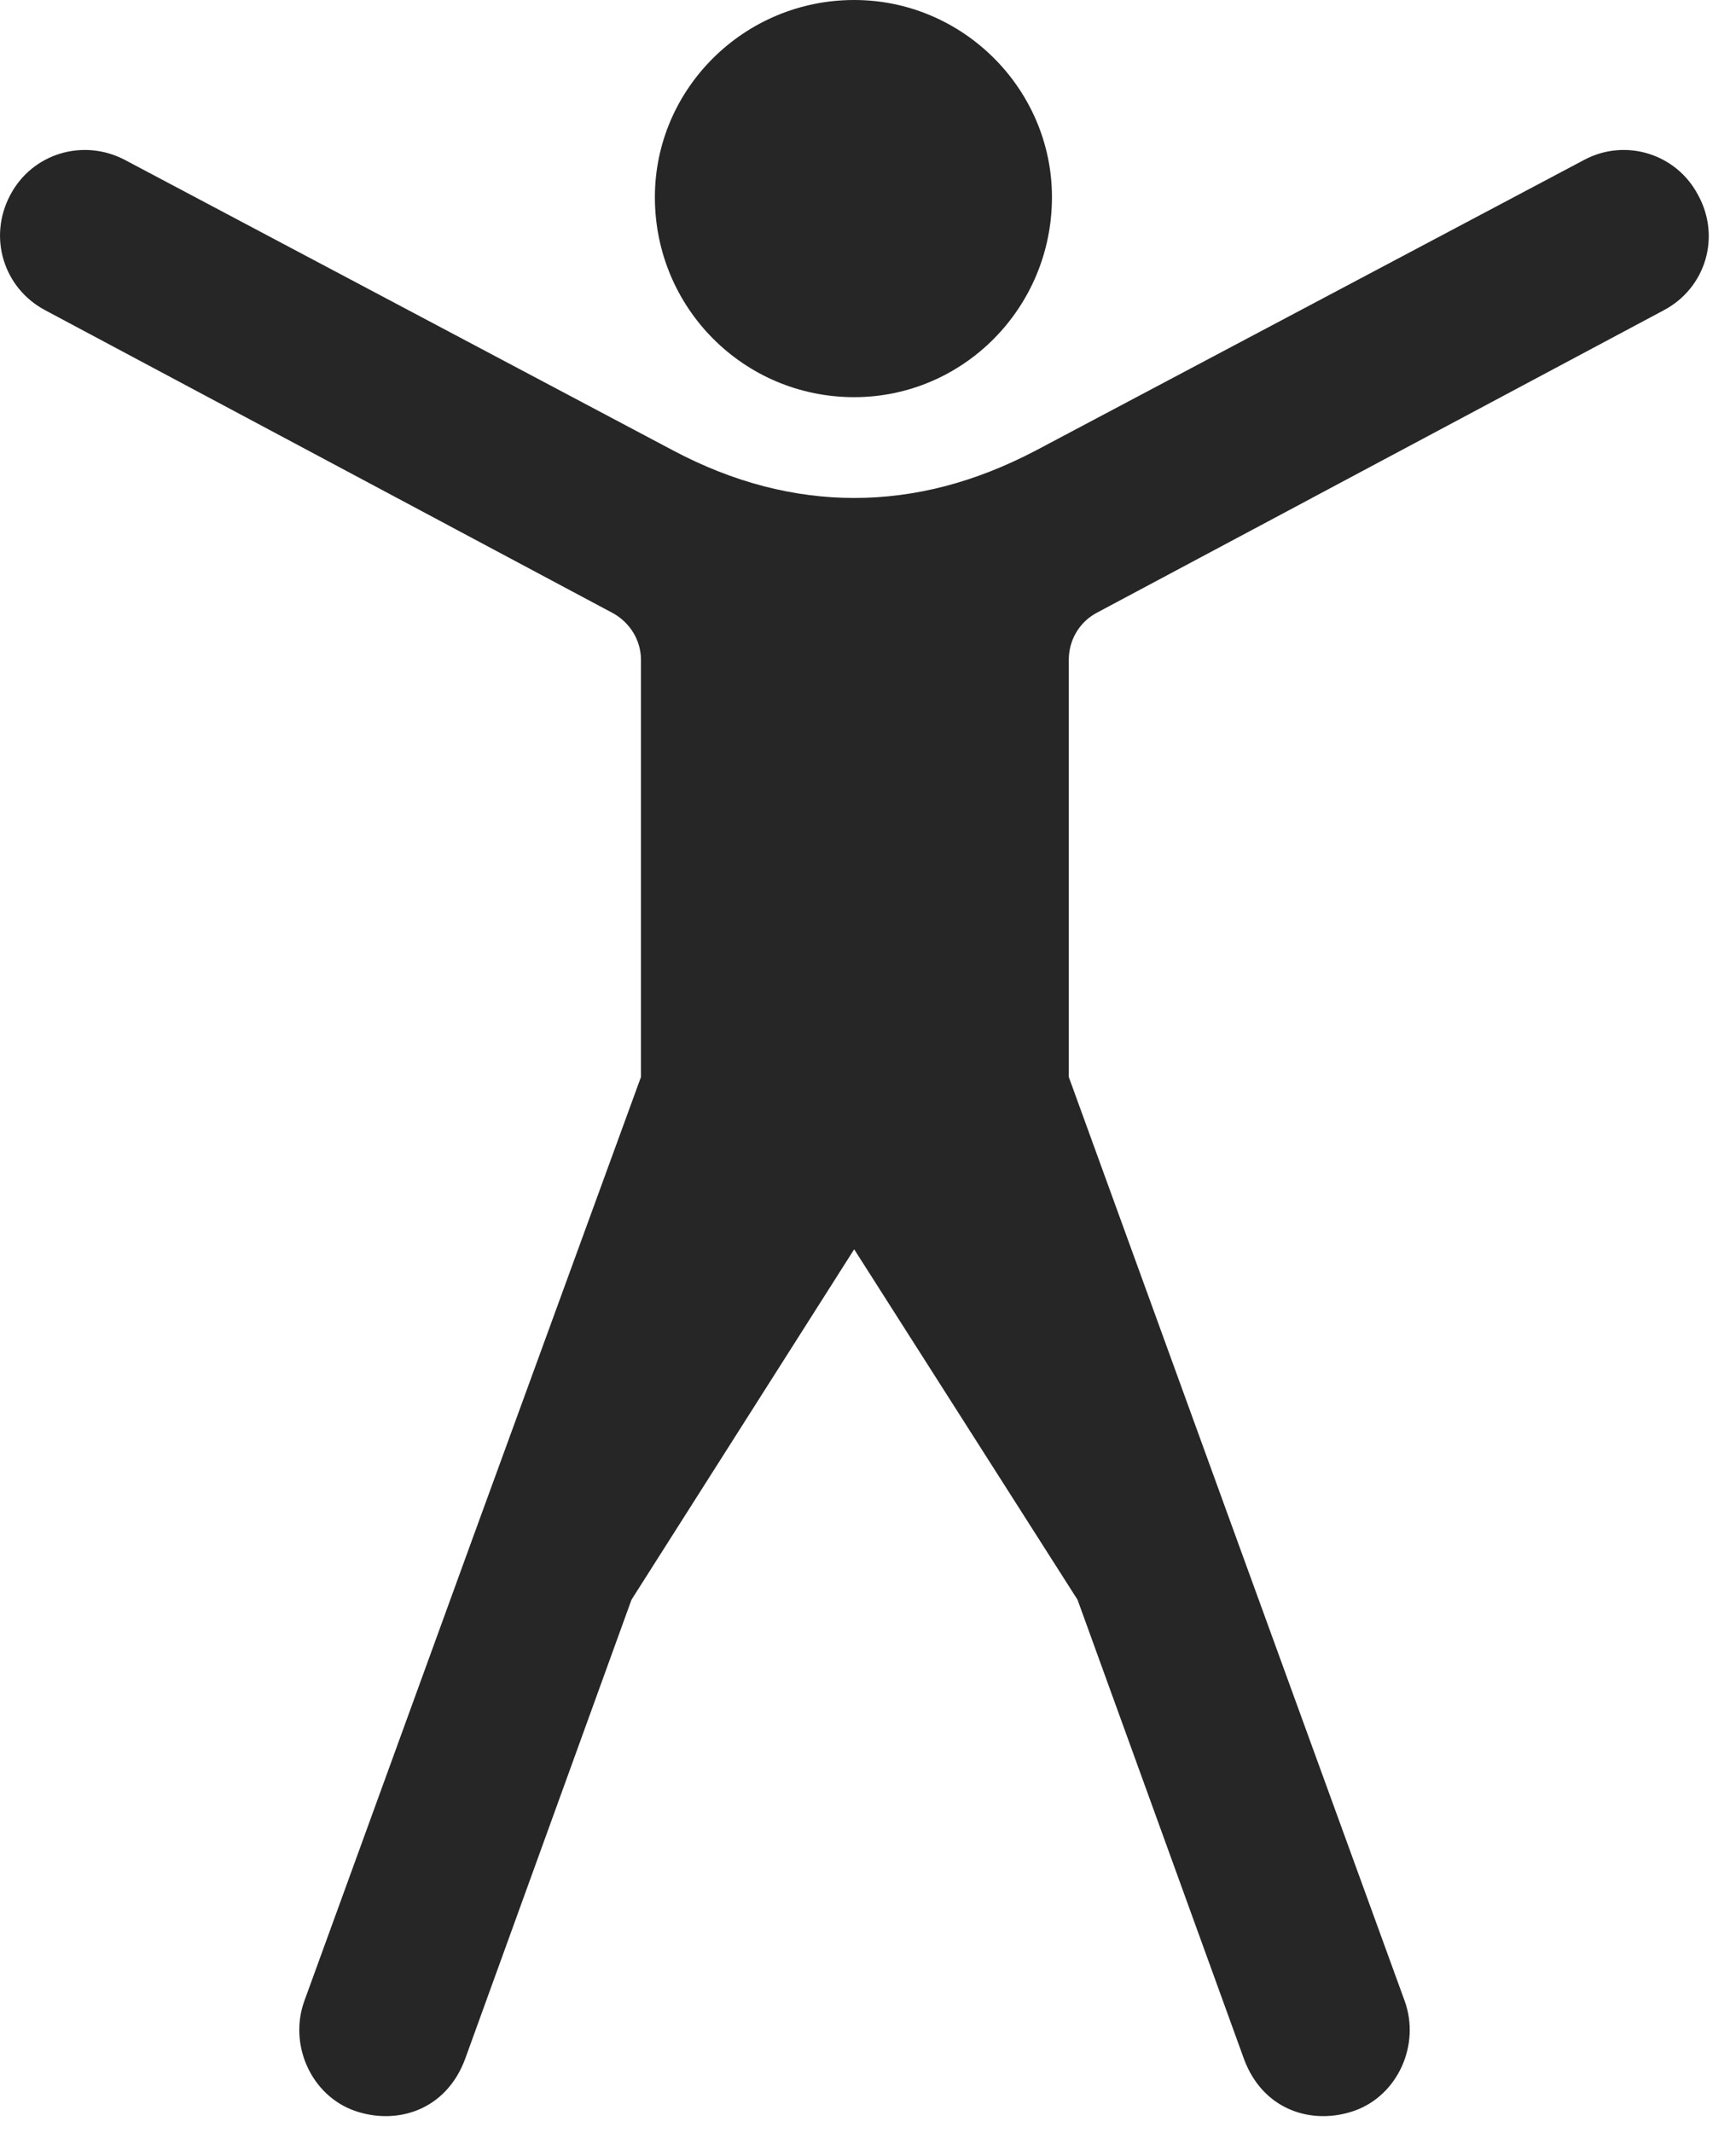 <?xml version="1.0" encoding="UTF-8"?>
<!--Generator: Apple Native CoreSVG 326-->
<!DOCTYPE svg
PUBLIC "-//W3C//DTD SVG 1.1//EN"
       "http://www.w3.org/Graphics/SVG/1.1/DTD/svg11.dtd">
<svg version="1.1" xmlns="http://www.w3.org/2000/svg" xmlns:xlink="http://www.w3.org/1999/xlink" viewBox="0 0 23.224 28.525">
 <g>
  <rect height="28.525" opacity="0" width="23.224" x="0" y="0"/>
  <path d="M11.427 16.709L14.415 21.396L16.642 27.539C16.895 28.223 17.55 28.428 18.116 28.232C18.702 28.027 19.005 27.344 18.79 26.758L16.534 20.557L14.298 14.404L14.298 8.828C14.298 8.564 14.434 8.33 14.659 8.203L22.257 4.15C22.813 3.857 23.028 3.174 22.716 2.607C22.423 2.051 21.739 1.846 21.192 2.139L13.858 6.025C13.038 6.455 12.237 6.66 11.427 6.66C10.626 6.66 9.815 6.455 9.005 6.025L1.671 2.139C1.114 1.846 0.431 2.051 0.138 2.607C-0.165 3.174 0.05 3.857 0.606 4.15L8.204 8.203C8.429 8.33 8.575 8.564 8.575 8.828L8.575 14.404L6.329 20.557L4.073 26.758C3.858 27.344 4.161 28.027 4.747 28.232C5.313 28.428 5.968 28.223 6.222 27.539L8.448 21.396ZM11.427 5.312C12.882 5.312 14.073 4.121 14.073 2.637C14.073 1.191 12.882 0 11.427 0C9.952 0 8.761 1.191 8.761 2.637C8.761 4.121 9.952 5.312 11.427 5.312Z" fill="black" fill-opacity="0.85"/>
 </g>
</svg>
